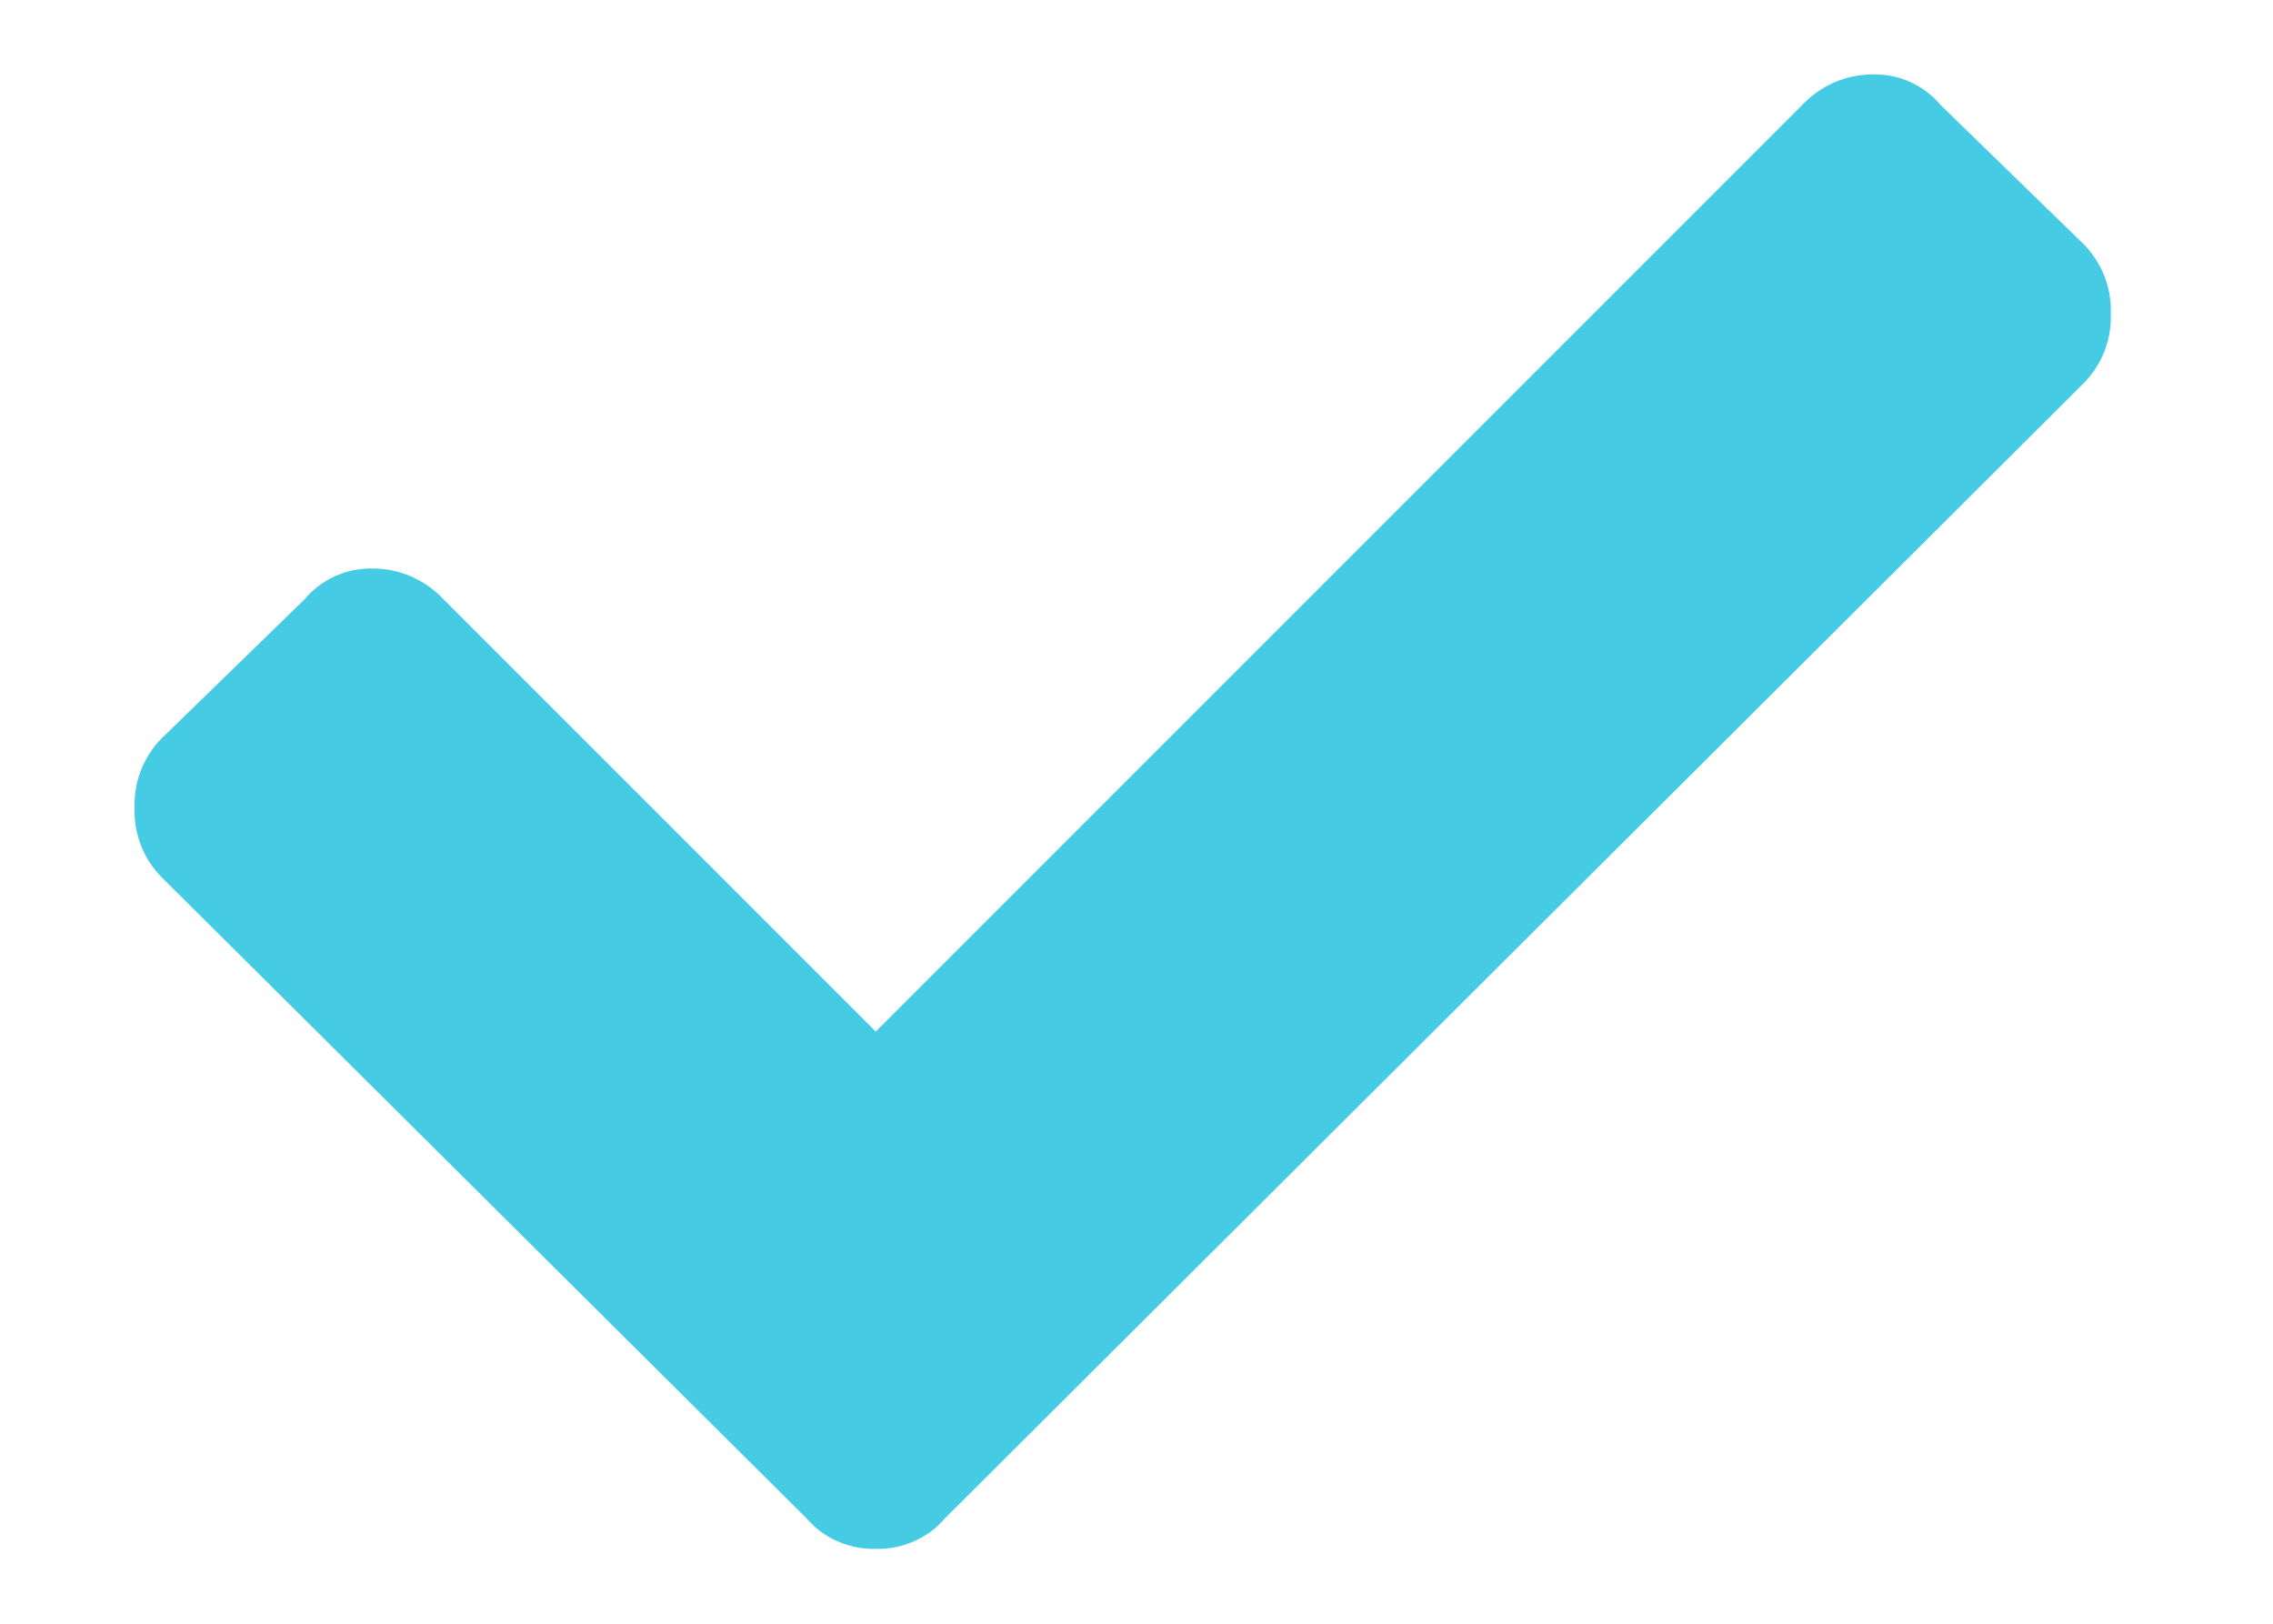 <svg width="14" height="10" viewBox="0 0 14 10" fill="none" xmlns="http://www.w3.org/2000/svg">
<path d="M0.996 5.403C0.94 5.347 0.897 5.28 0.868 5.206C0.84 5.133 0.826 5.054 0.829 4.975C0.826 4.896 0.84 4.817 0.868 4.744C0.897 4.67 0.94 4.603 0.996 4.547L1.876 3.691C1.927 3.63 1.99 3.582 2.062 3.549C2.134 3.516 2.213 3.5 2.292 3.501C2.374 3.501 2.456 3.517 2.532 3.55C2.607 3.583 2.676 3.631 2.732 3.691L5.394 6.353L11.099 0.648C11.155 0.588 11.223 0.54 11.299 0.507C11.375 0.474 11.457 0.458 11.539 0.458C11.618 0.457 11.696 0.473 11.768 0.506C11.84 0.539 11.903 0.587 11.954 0.648L12.834 1.504C12.889 1.56 12.933 1.627 12.962 1.701C12.99 1.774 13.004 1.853 13.001 1.932C13.004 2.011 12.99 2.09 12.962 2.163C12.933 2.237 12.889 2.304 12.834 2.36L5.822 9.349C5.769 9.411 5.704 9.46 5.629 9.492C5.555 9.525 5.475 9.541 5.394 9.539C5.313 9.541 5.233 9.525 5.158 9.492C5.084 9.46 5.019 9.411 4.966 9.349L0.996 5.403Z" fill="#46CBE5"/>
</svg>
